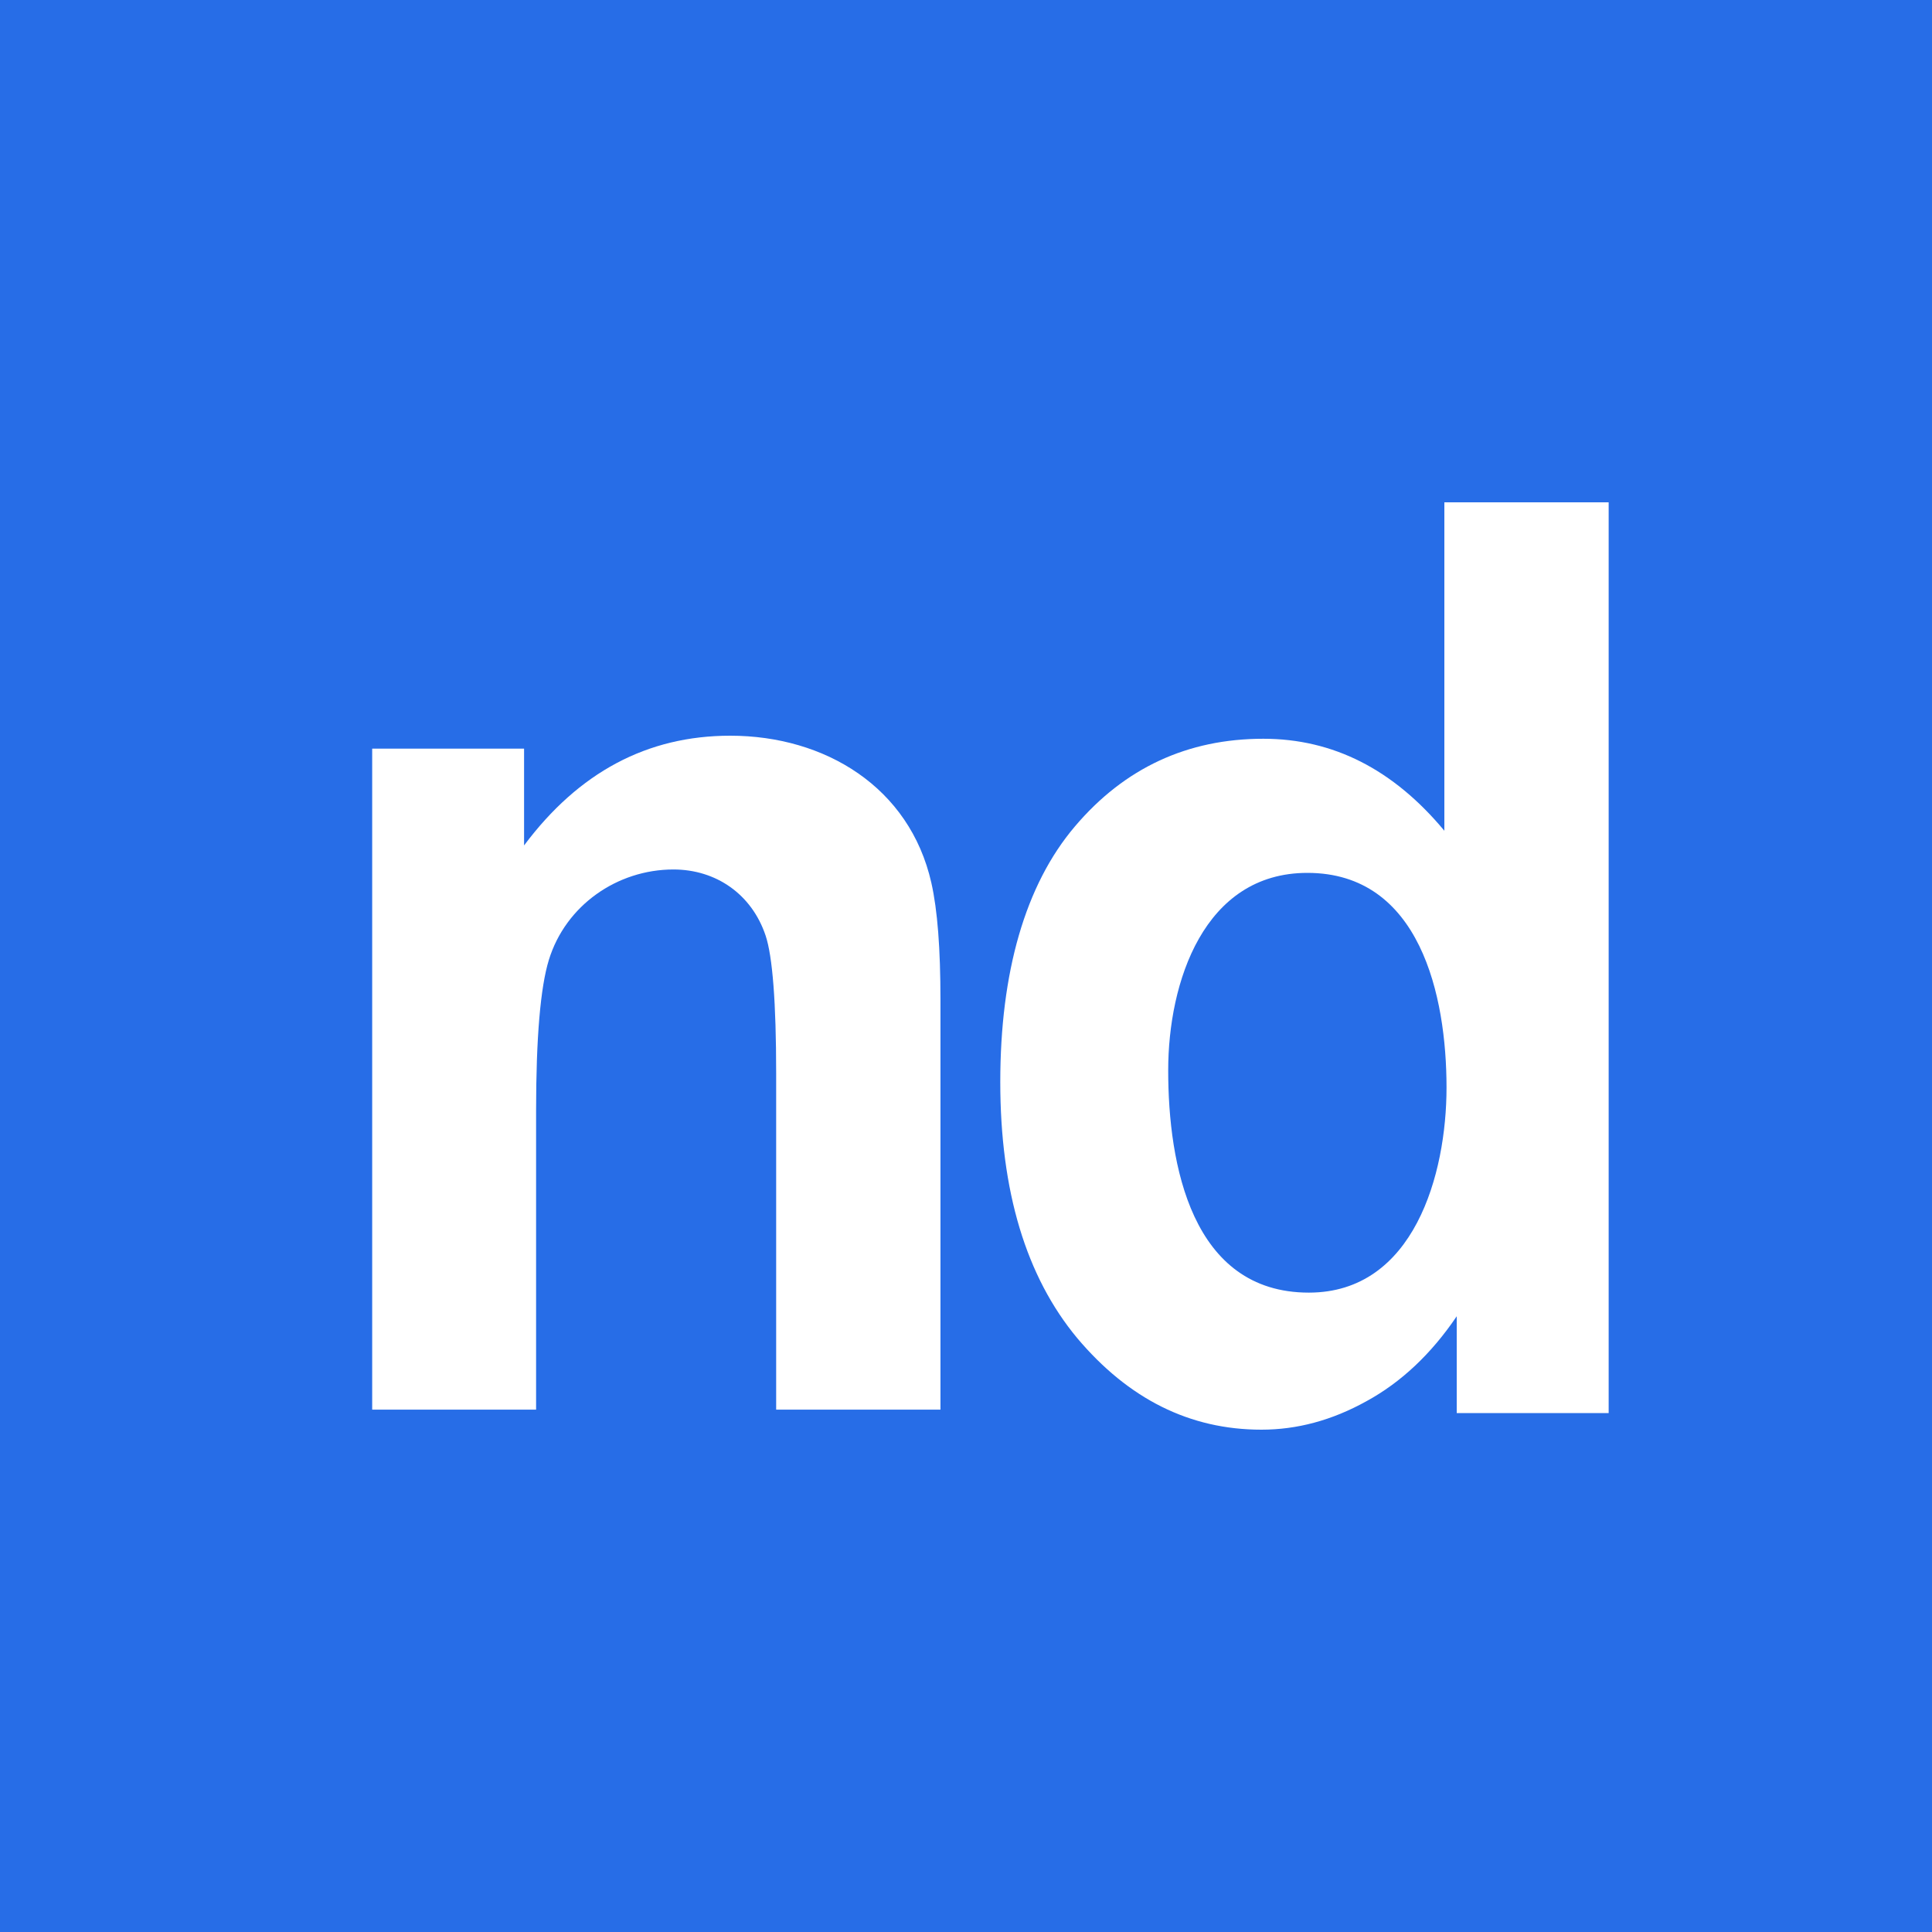 <svg width="50" height="50" viewBox="0 0 50 50" fill="none" xmlns="http://www.w3.org/2000/svg">
<rect width="50" height="50" fill="#276DE7"/>
<path d="M41.632 36.57H37.7V34.065C37.04 35.04 36.258 35.776 35.362 36.264C34.467 36.761 33.562 37 32.647 37C30.79 37 29.206 36.206 27.877 34.629C26.557 33.041 25.887 30.833 25.887 28.002C25.887 25.172 26.528 22.906 27.82 21.386C29.102 19.875 30.733 19.119 32.694 19.119C34.504 19.119 36.06 19.913 37.38 21.5V13H41.632V36.57ZM30.233 27.706C30.233 30.128 30.835 33.453 33.873 33.453C36.595 33.453 37.436 30.389 37.436 28.146C37.436 25.772 36.753 22.59 33.835 22.59C31.154 22.59 30.233 25.423 30.233 27.697" fill="white"/>
<path d="M24.339 36.481H20.087V27.78C20.087 25.944 19.993 24.749 19.814 24.213C19.456 23.145 18.534 22.502 17.428 22.502C15.979 22.502 14.639 23.426 14.204 24.844C13.987 25.552 13.874 26.852 13.874 28.755V36.481H9.632V19.375H13.563V21.88C14.977 19.987 16.75 19.04 18.899 19.04C21.347 19.04 23.542 20.368 24.103 22.846C24.263 23.553 24.339 24.557 24.339 25.877V36.481Z" fill="white"/>
</svg>
